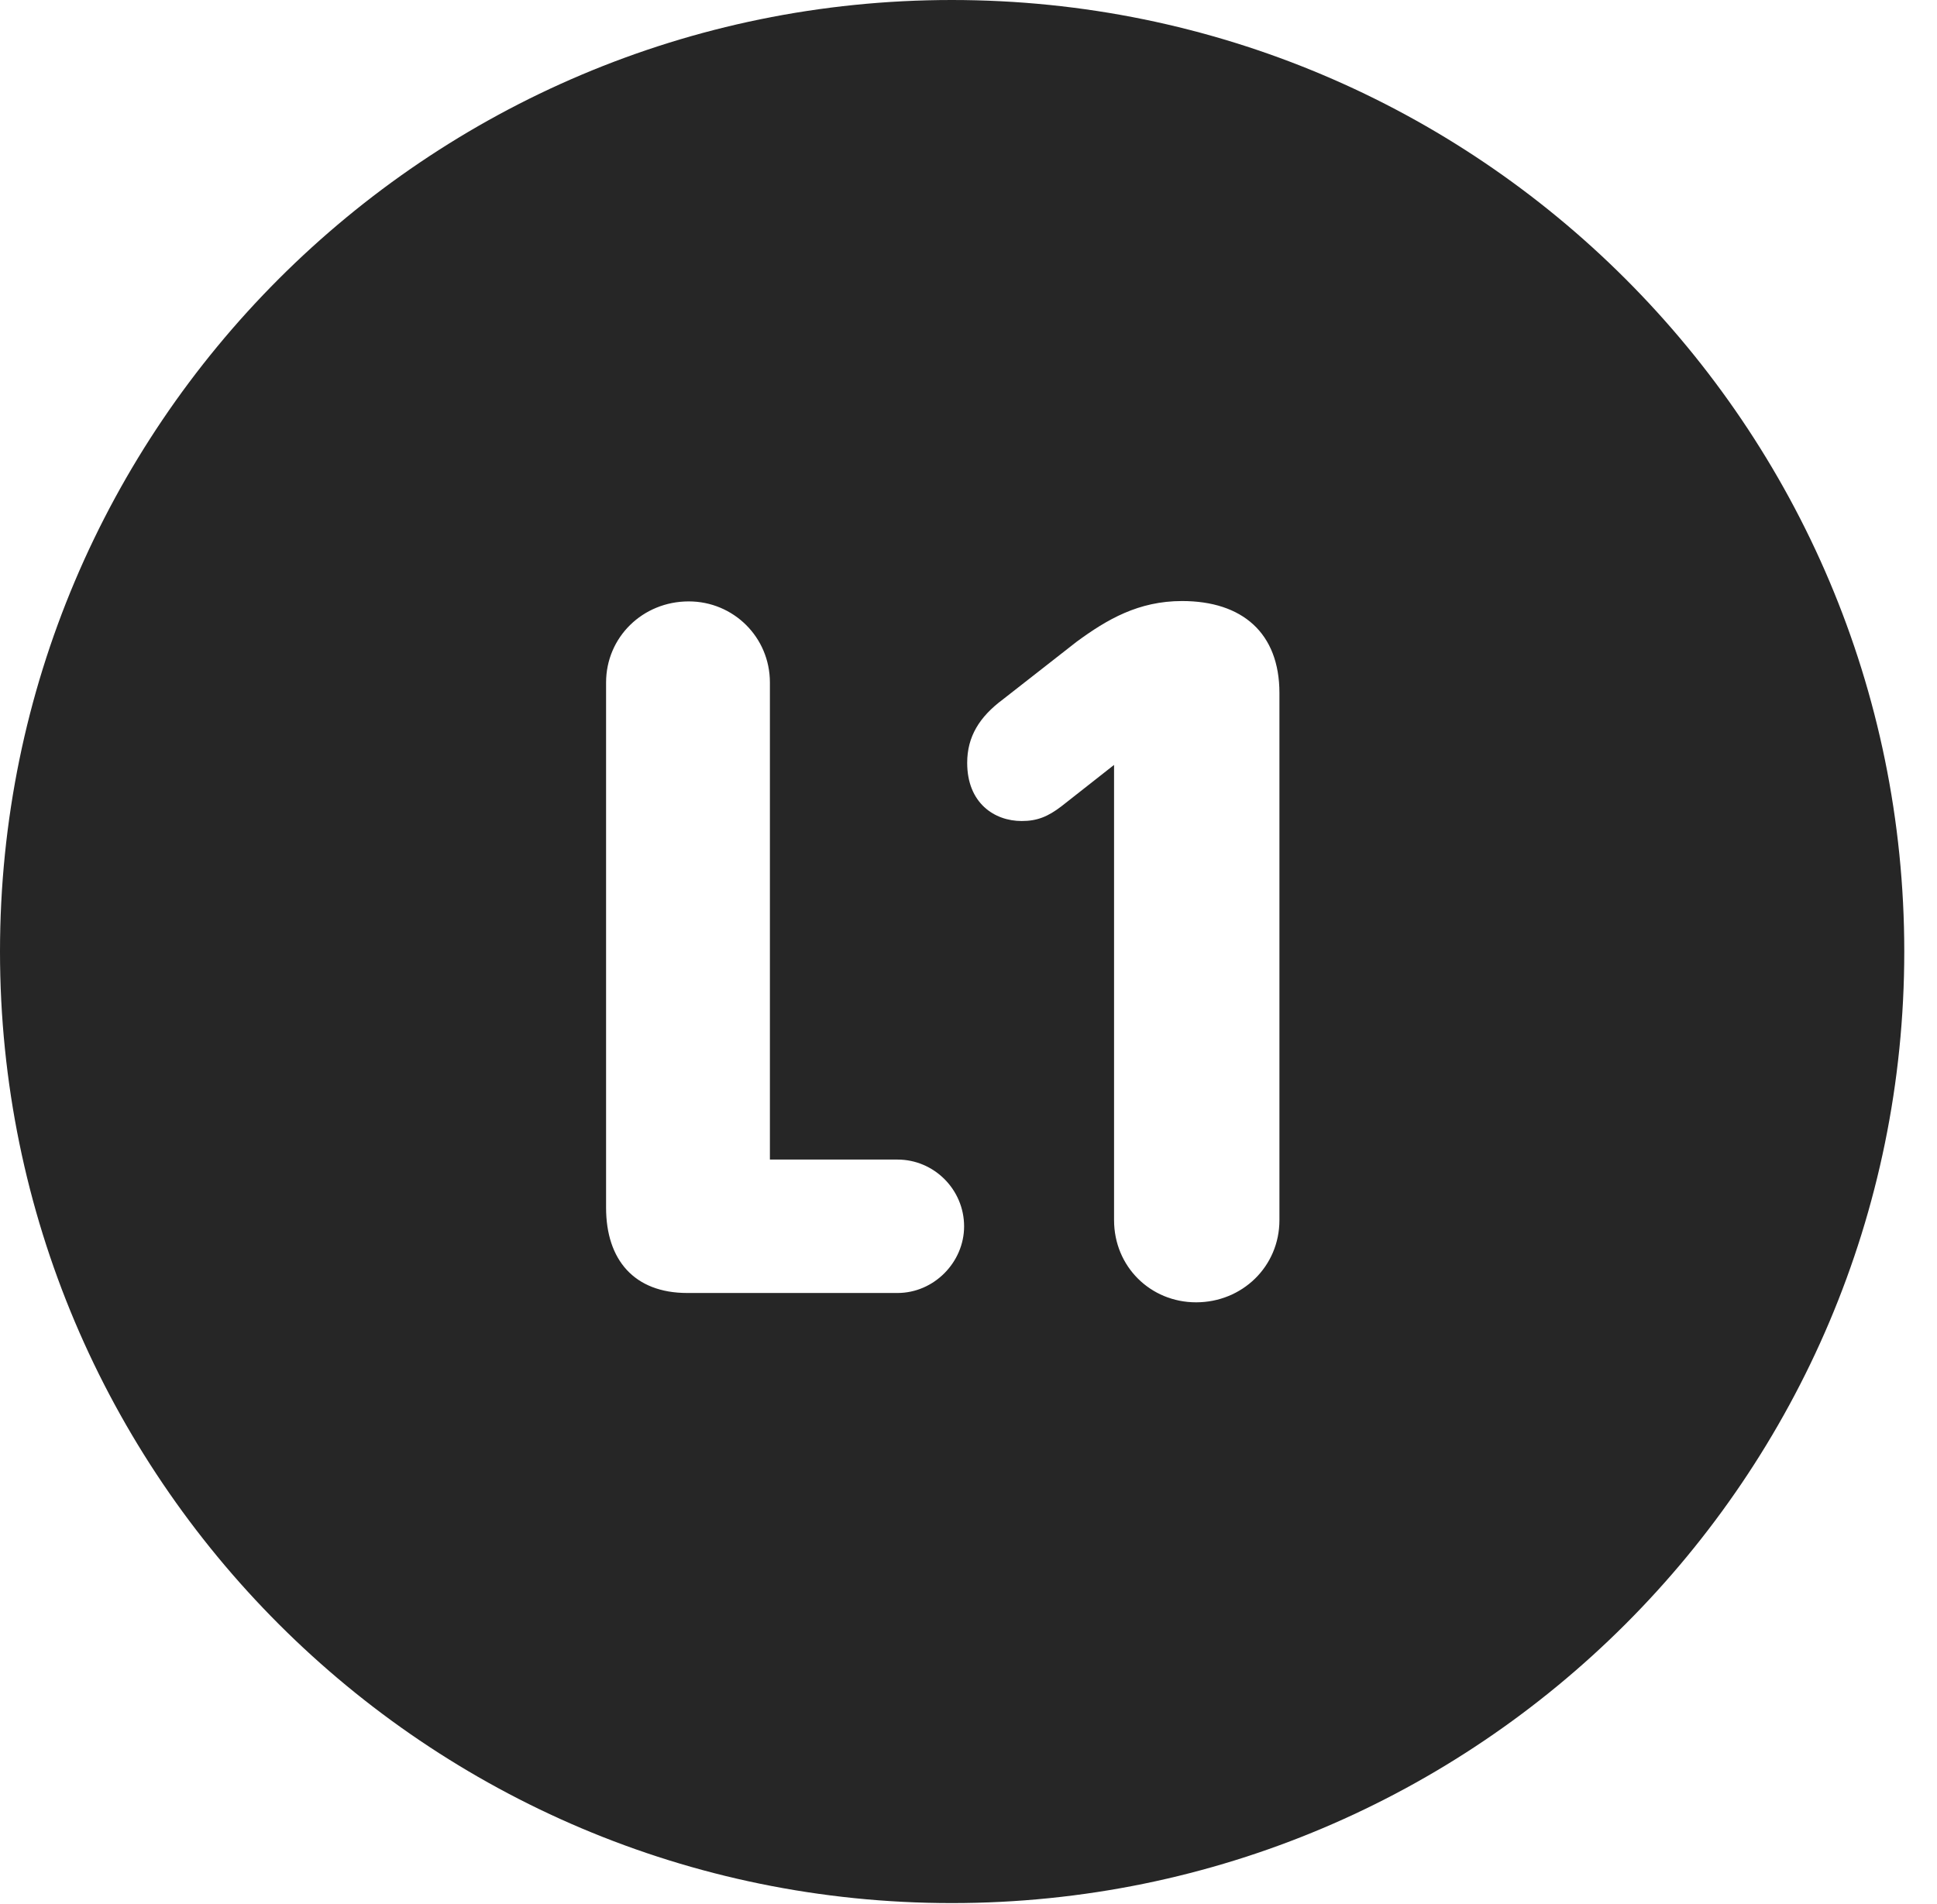 <?xml version="1.0" encoding="UTF-8"?>
<!--Generator: Apple Native CoreSVG 326-->
<!DOCTYPE svg PUBLIC "-//W3C//DTD SVG 1.1//EN" "http://www.w3.org/Graphics/SVG/1.1/DTD/svg11.dtd">
<svg version="1.1" xmlns="http://www.w3.org/2000/svg" xmlns:xlink="http://www.w3.org/1999/xlink"
       viewBox="0 0 21.365 21.006">
       <g>
              <rect height="21.006" opacity="0" width="21.365" x="0" y="0" />
              <path d="M21.004 10.498C21.004 16.292 16.302 20.996 10.498 20.996C4.704 20.996 0 16.292 0 10.498C0 4.702 4.704 0 10.498 0C16.302 0 21.004 4.702 21.004 10.498ZM11.874 7.081L11.061 7.717C10.803 7.909 10.668 8.127 10.668 8.416C10.668 8.86 10.968 9.058 11.269 9.058C11.438 9.058 11.557 9.011 11.707 8.896L12.288 8.439L12.288 13.461C12.288 13.974 12.69 14.368 13.193 14.368C13.7 14.368 14.112 13.974 14.112 13.461L14.112 7.646C14.112 6.983 13.702 6.631 13.038 6.631C12.558 6.631 12.211 6.833 11.874 7.081ZM6.685 7.53L6.685 13.324C6.685 13.9 6.996 14.265 7.58 14.265L9.899 14.265C10.303 14.265 10.634 13.925 10.634 13.53C10.634 13.124 10.303 12.793 9.899 12.793L8.492 12.793L8.492 7.53C8.492 7.03 8.09 6.635 7.597 6.635C7.089 6.635 6.685 7.03 6.685 7.53Z"
                     fill="currentColor" fill-opacity="0.85" />
       </g>
</svg>